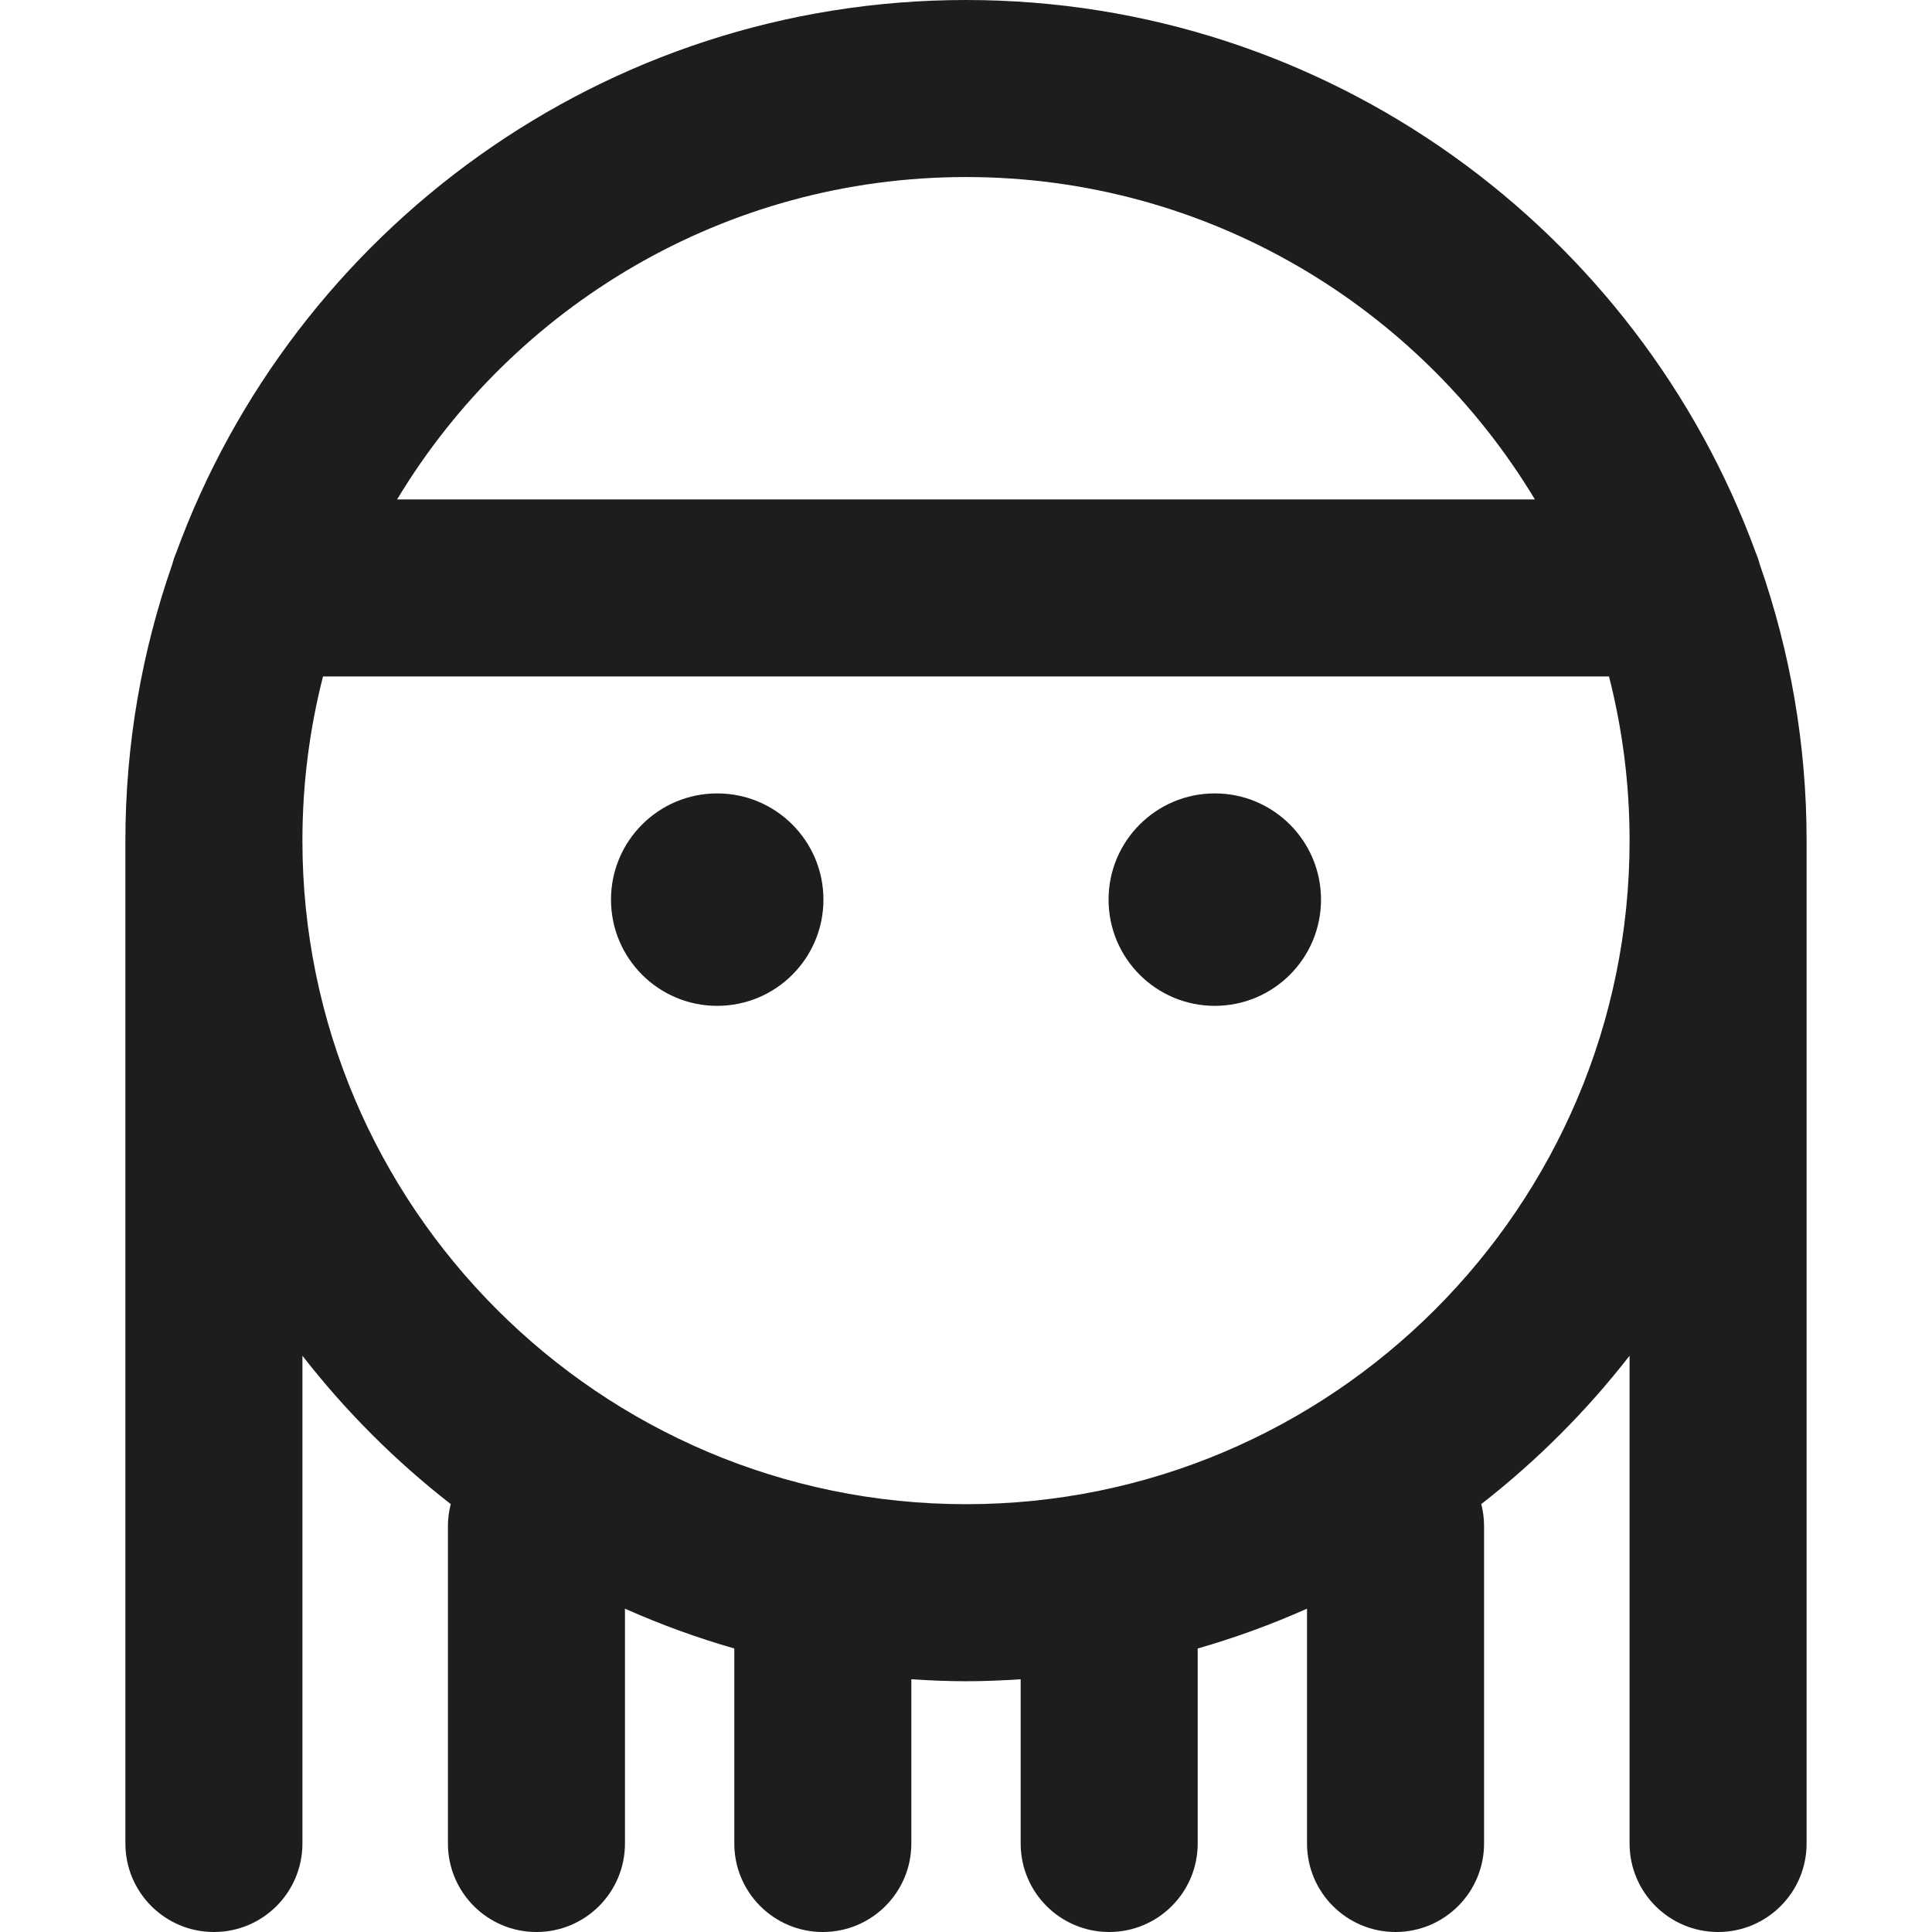 <?xml version="1.0" encoding="iso-8859-1"?>
<!-- Generator: Adobe Illustrator 18.0.0, SVG Export Plug-In . SVG Version: 6.00 Build 0)  -->
<!DOCTYPE svg PUBLIC "-//W3C//DTD SVG 1.1//EN" "http://www.w3.org/Graphics/SVG/1.1/DTD/svg11.dtd">
<svg version="1.1" id="Capa_1" xmlns="http://www.w3.org/2000/svg" xmlns:xlink="http://www.w3.org/1999/xlink" x="0px" y="0px"
	 viewBox="0 0 163.693 163.693" style="enable-background:new 0 0 163.693 163.693;" xml:space="preserve">
<g>
	<path style="fill:#1D1D1B;" d="M149.113,47.856c-0.091-0.338-0.199-0.67-0.335-0.987C138.808,19.554,112.569,0,81.847,0
		C51.127,0,24.89,19.551,14.918,46.862c-0.139,0.323-0.248,0.661-0.341,1.006c-2.55,7.322-3.953,15.176-3.953,23.356v84.97
		c0,4.143,3.358,7.5,7.5,7.5s7.5-3.357,7.5-7.5v-41.325c3.651,4.693,7.873,8.916,12.565,12.568c-0.149,0.59-0.237,1.204-0.237,1.84
		v26.917c0,4.143,3.358,7.5,7.5,7.5s7.5-3.357,7.5-7.5v-19.896c2.986,1.331,6.079,2.46,9.263,3.375v16.521
		c0,4.143,3.358,7.5,7.5,7.5s7.5-3.357,7.5-7.5v-13.914c1.533,0.099,3.074,0.167,4.632,0.167c1.557,0,3.099-0.068,4.631-0.167
		v13.914c0,4.143,3.358,7.5,7.5,7.5s7.5-3.357,7.5-7.5v-16.521c3.185-0.915,6.277-2.044,9.263-3.375v19.895
		c0,4.143,3.358,7.5,7.5,7.5s7.5-3.357,7.5-7.5v-26.917c0-0.636-0.088-1.25-0.237-1.84c4.692-3.652,8.914-7.875,12.565-12.568
		v41.325c0,4.143,3.358,7.5,7.5,7.5s7.5-3.357,7.5-7.5v-84.97C153.07,63.04,151.665,55.181,149.113,47.856z M81.847,15
		c20.436,0,38.357,10.963,48.2,27.314H33.646C43.49,25.963,61.41,15,81.847,15z M81.847,127.446
		c-31.002,0-56.224-25.222-56.224-56.223c0-4.799,0.607-9.459,1.744-13.909h108.959c1.137,4.45,1.744,9.11,1.744,13.909
		C138.07,102.225,112.848,127.446,81.847,127.446z"/>
	<circle style="fill:#1D1D1B;" cx="60.768" cy="76.223" r="9"/>
	<circle style="fill:#1D1D1B;" cx="102.926" cy="76.223" r="9"/>
</g>
<g>
</g>
<g>
</g>
<g>
</g>
<g>
</g>
<g>
</g>
<g>
</g>
<g>
</g>
<g>
</g>
<g>
</g>
<g>
</g>
<g>
</g>
<g>
</g>
<g>
</g>
<g>
</g>
<g>
</g>
</svg>
